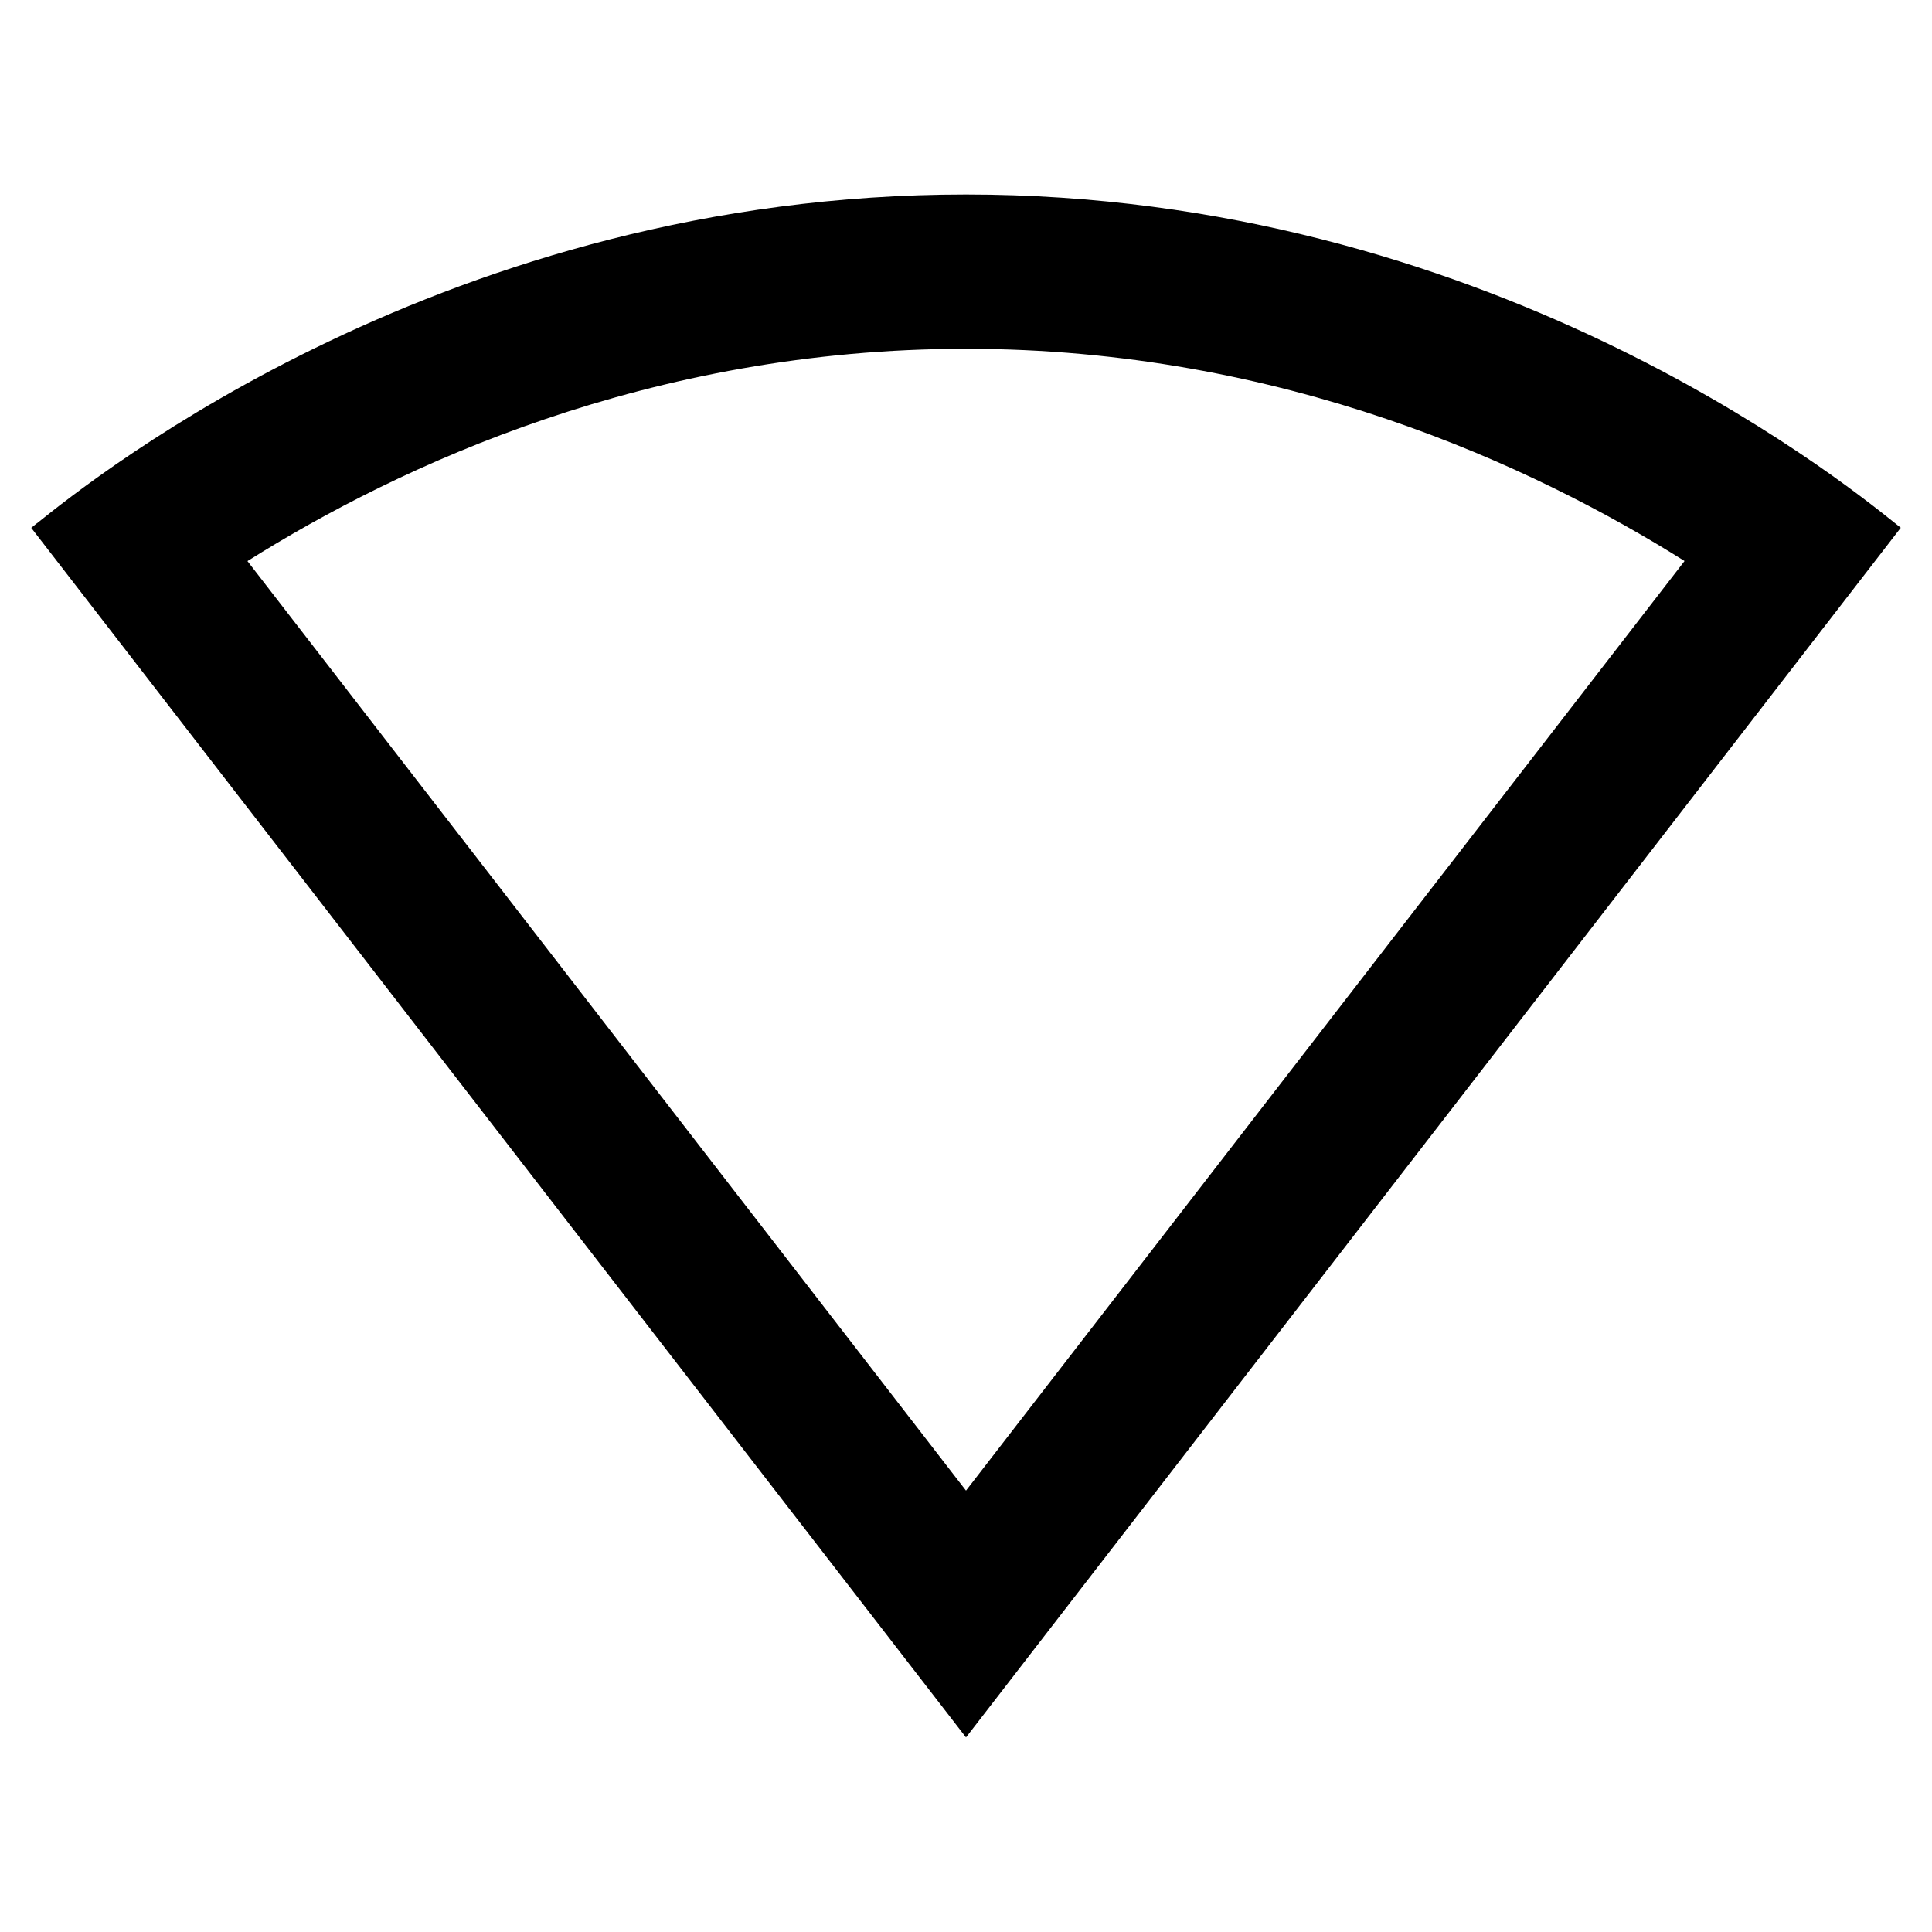 <svg width="46" height="46" fill="currentColor" viewBox="0 0 24 24" xmlns="http://www.w3.org/2000/svg">
  <path fill-rule="evenodd" d="M.46 6.5C1.19 5.914 5.566 2.416 12 2.416c6.434 0 10.809 3.498 11.54 4.082l.072.058L12 21.583.388 6.557l.072-.058Zm20.466.469C19.034 5.78 15.923 4.333 12 4.333S4.966 5.78 3.074 6.97L12 18.517l8.926-11.548Z" clip-rule="evenodd"></path>
</svg>